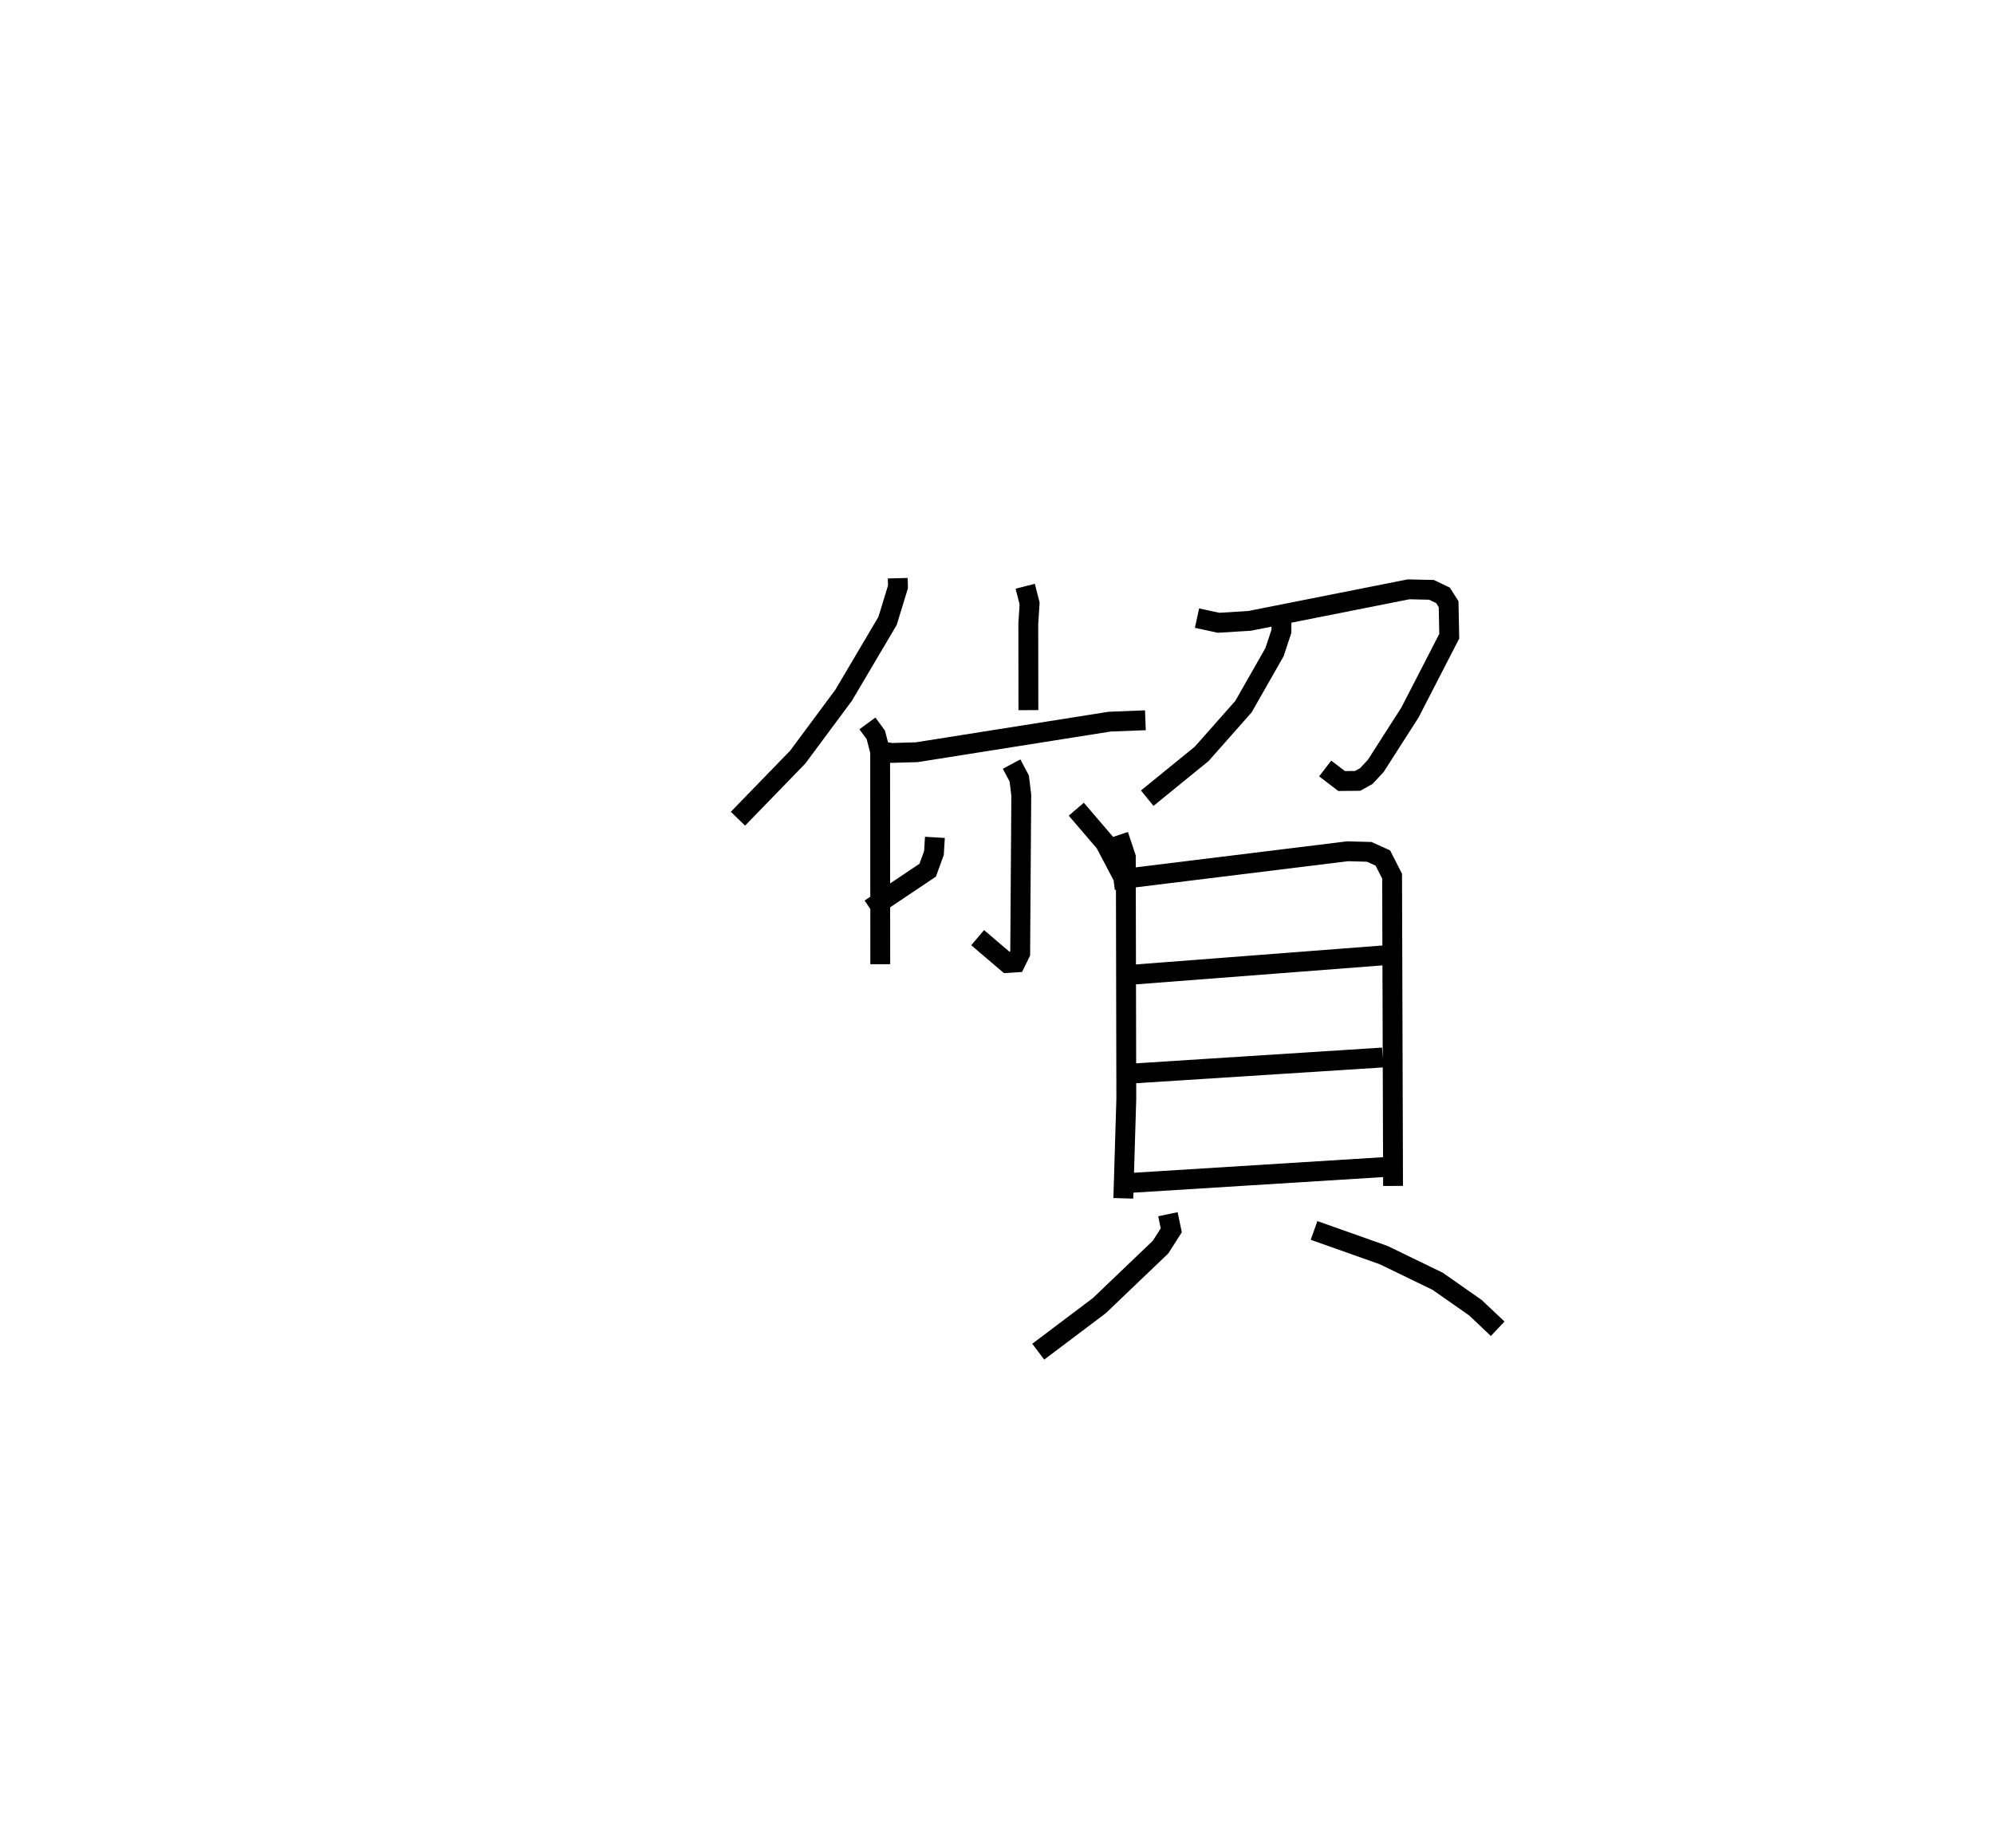 <?xml version="1.0" encoding="utf-8" ?>
<svg baseProfile="full" height="93.084" version="1.1" width="100.432" xmlns="http://www.w3.org/2000/svg" xmlns:ev="http://www.w3.org/2001/xml-events" xmlns:xlink="http://www.w3.org/1999/xlink"><defs /><rect fill="white" height="93.084" width="100.432" x="0" y="0" /><path d="M25,25 m0.0,0.0 m20.217,4.123 l0.011,0.439 -0.524,1.712 l-2.211,3.742 -2.315,3.119 l-3.009,3.102 m6.52,-4.8 l0.424,0.578 0.217,0.841 l0.006,10.709 m7.3,-19.036 l0.222,0.866 -0.066,1.03 l0.006,4.343 m-7.866,2.005 l0.982,0.15 1.259,-0.035 l9.714,-1.54 1.803,-0.07 m-6.739,2.208 l0.385,0.721 0.103,0.846 l-0.055,7.959 -0.228,0.464 l-0.419,0.026 -1.496,-1.274 m-2.153,-5.052 l-0.047,0.787 -0.316,0.867 l-2.898,1.943 m10.383,-5.015 l1.448,1.69 0.958,1.821 m3.674,-13.136 l1.084,0.235 1.563,-0.096 l8.009,-1.589 1.155,0.026 l0.577,0.277 0.284,0.443 l0.033,1.616 -1.98,3.844 l-1.718,2.683 -0.479,0.516 l-0.437,0.243 -0.809,0.008 l-0.826,-0.633 m-2.197,-7.958 l-0.008,1.051 -0.349,1.052 l-1.563,2.742 -2.102,2.376 l-2.744,2.234 m-1.447,1.861 l0.368,1.102 0.025,12.185 l-0.151,5.006 m-0.489,-16.029 l11.785,-1.451 1.09,0.029 l0.686,0.31 0.466,0.915 l0.048,15.602 m-13.275,-10.629 l12.789,-0.984 m-12.742,5.957 l12.704,-0.813 m-12.839,6.325 l13.079,-0.816 m-11.056,2.385 l0.169,0.811 -0.541,0.847 l-3.078,2.943 -3.081,2.323 m13.892,-6.107 l3.506,1.242 2.723,1.321 l1.898,1.329 1.122,1.06 " fill="none" stroke="black" stroke-width="1" /></svg>